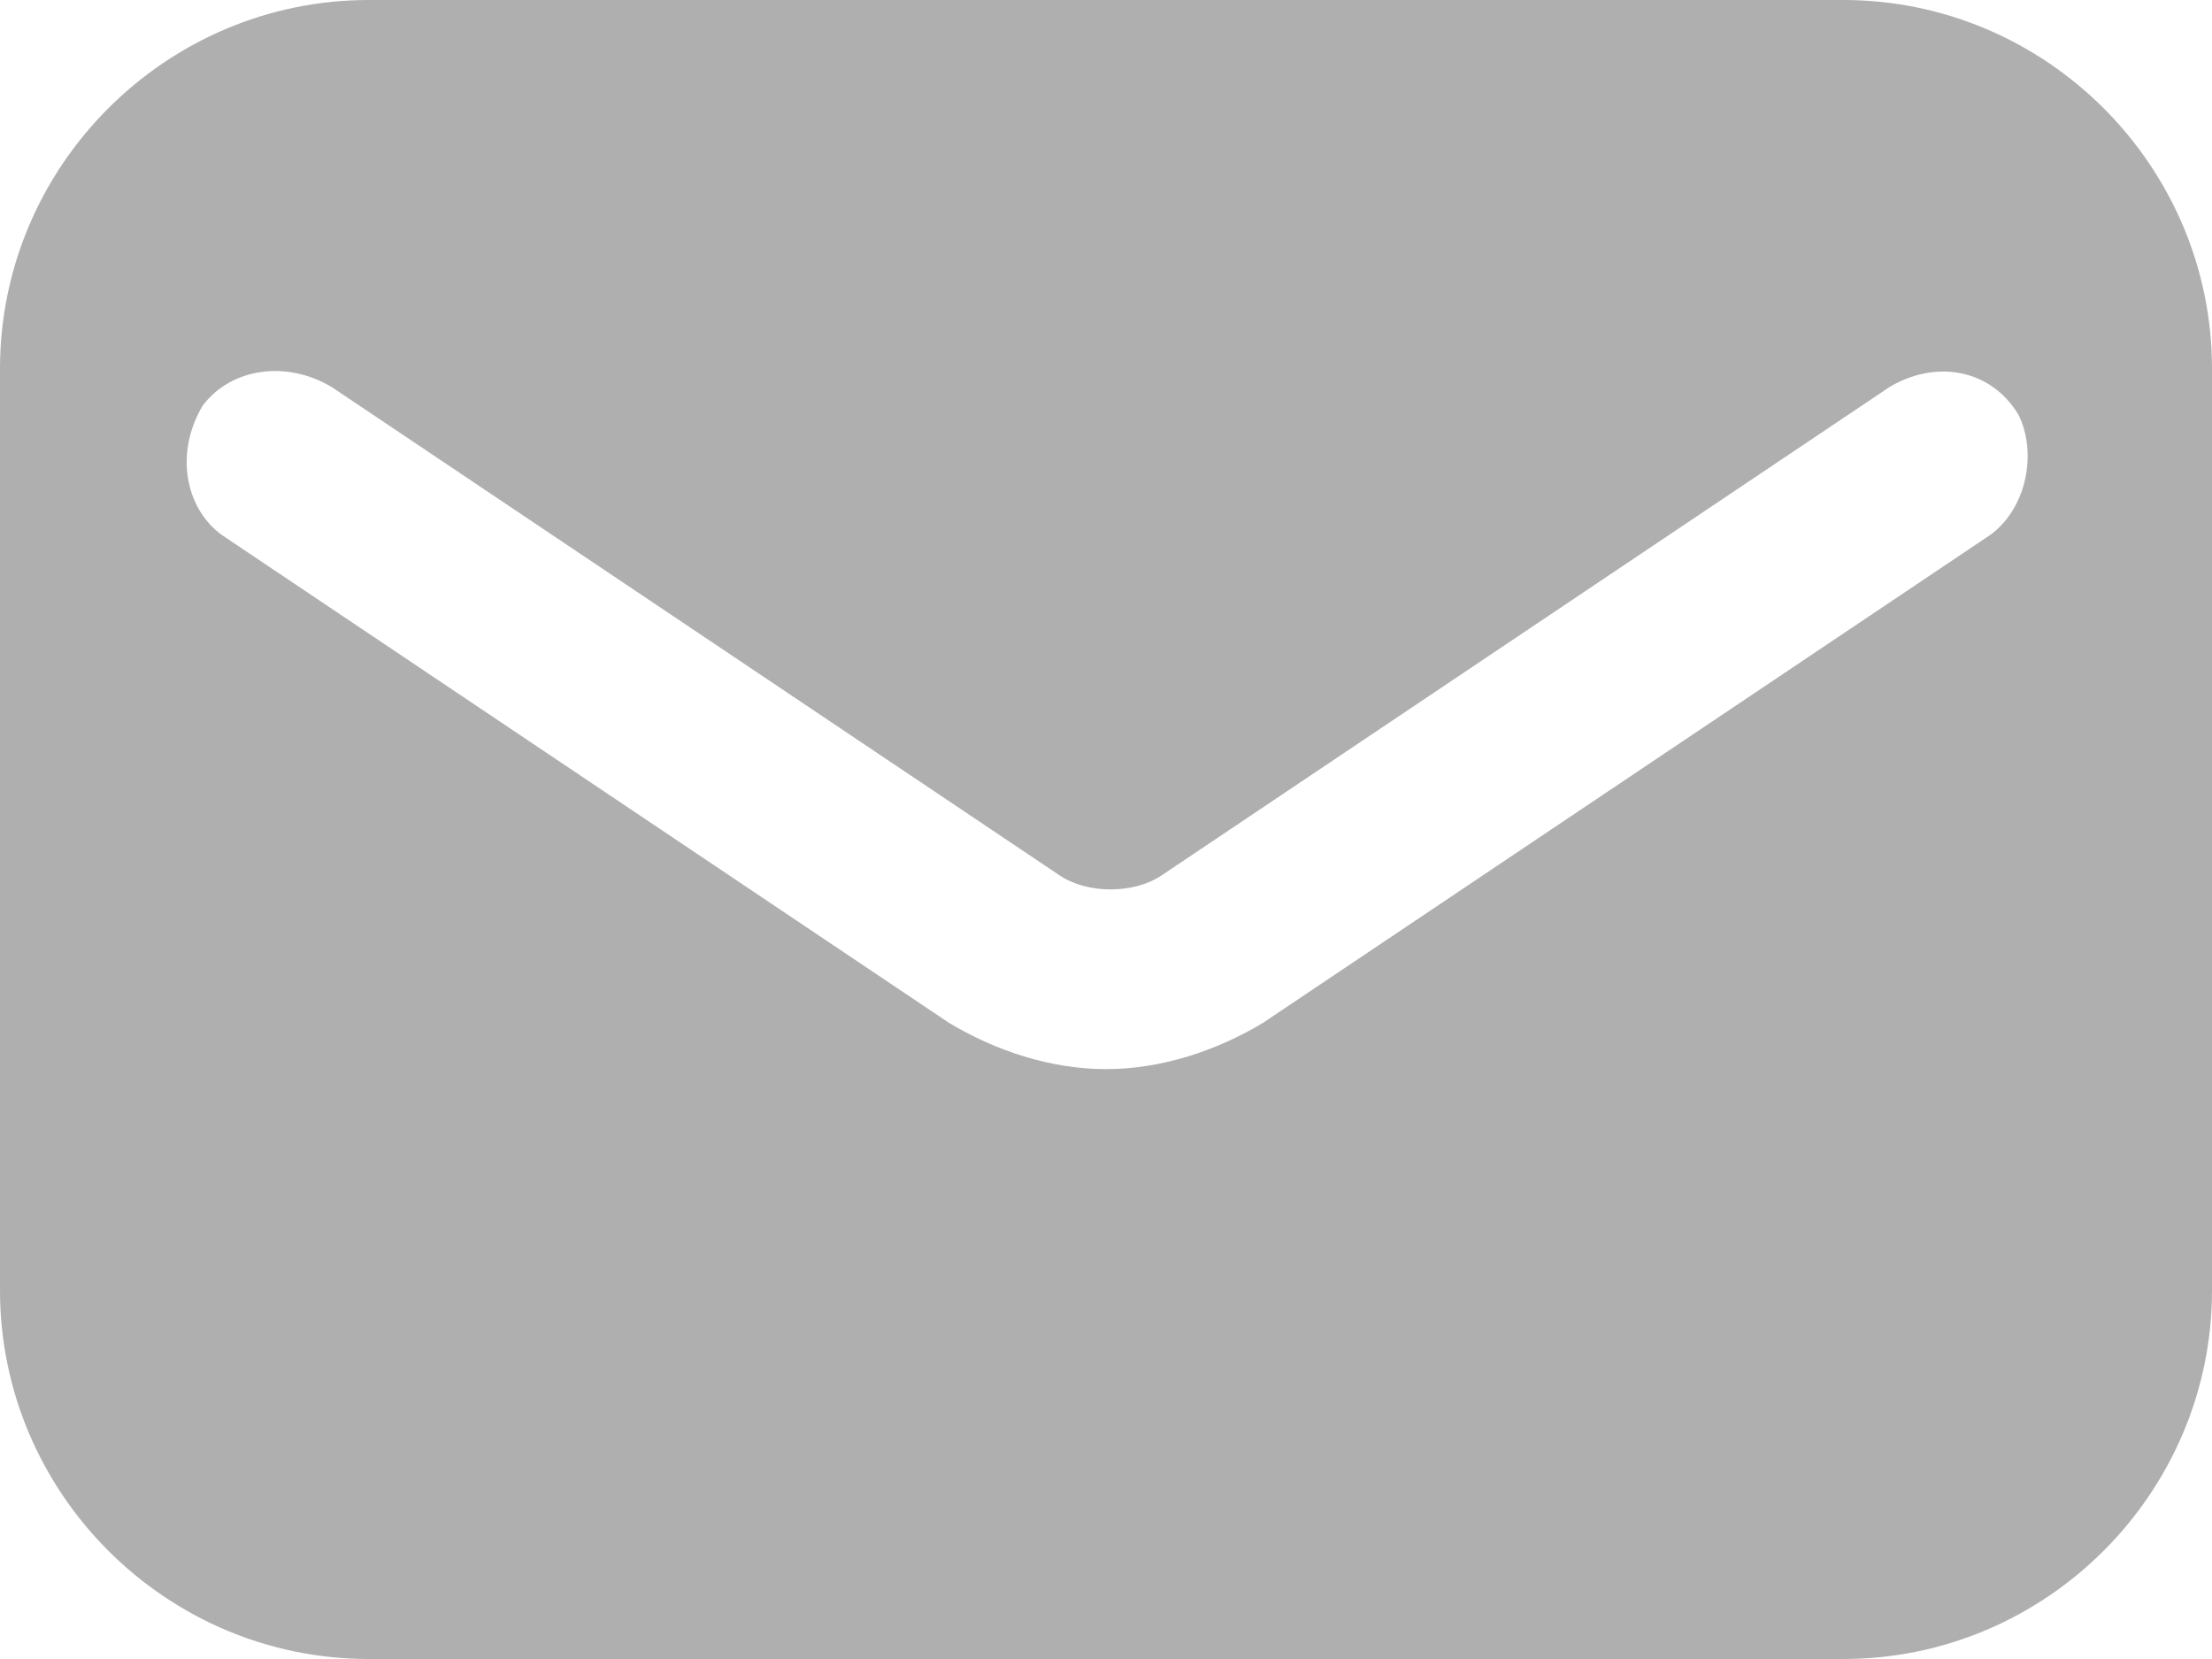<svg width="24" height="18" viewBox="0 0 24 18" fill="none" xmlns="http://www.w3.org/2000/svg">
<path d="M20 0H4C1.8 0 0 1.8 0 4V14C0 16.2 1.8 18 4 18H20C22.2 18 24 16.2 24 14V4C24 1.8 22.2 0 20 0ZM21.6 5.8L13.7 11.1C13.2 11.4 12.6 11.6 12 11.6C11.4 11.6 10.8 11.4 10.3 11.1L2.4 5.8C2 5.5 1.9 4.9 2.2 4.4C2.5 4 3.1 3.9 3.6 4.2L11.5 9.5C11.8 9.7 12.3 9.7 12.6 9.5L20.5 4.2C21 3.9 21.6 4 21.9 4.5C22.1 4.9 22 5.5 21.6 5.8Z" fill="#AFAFAF"/>
</svg>
